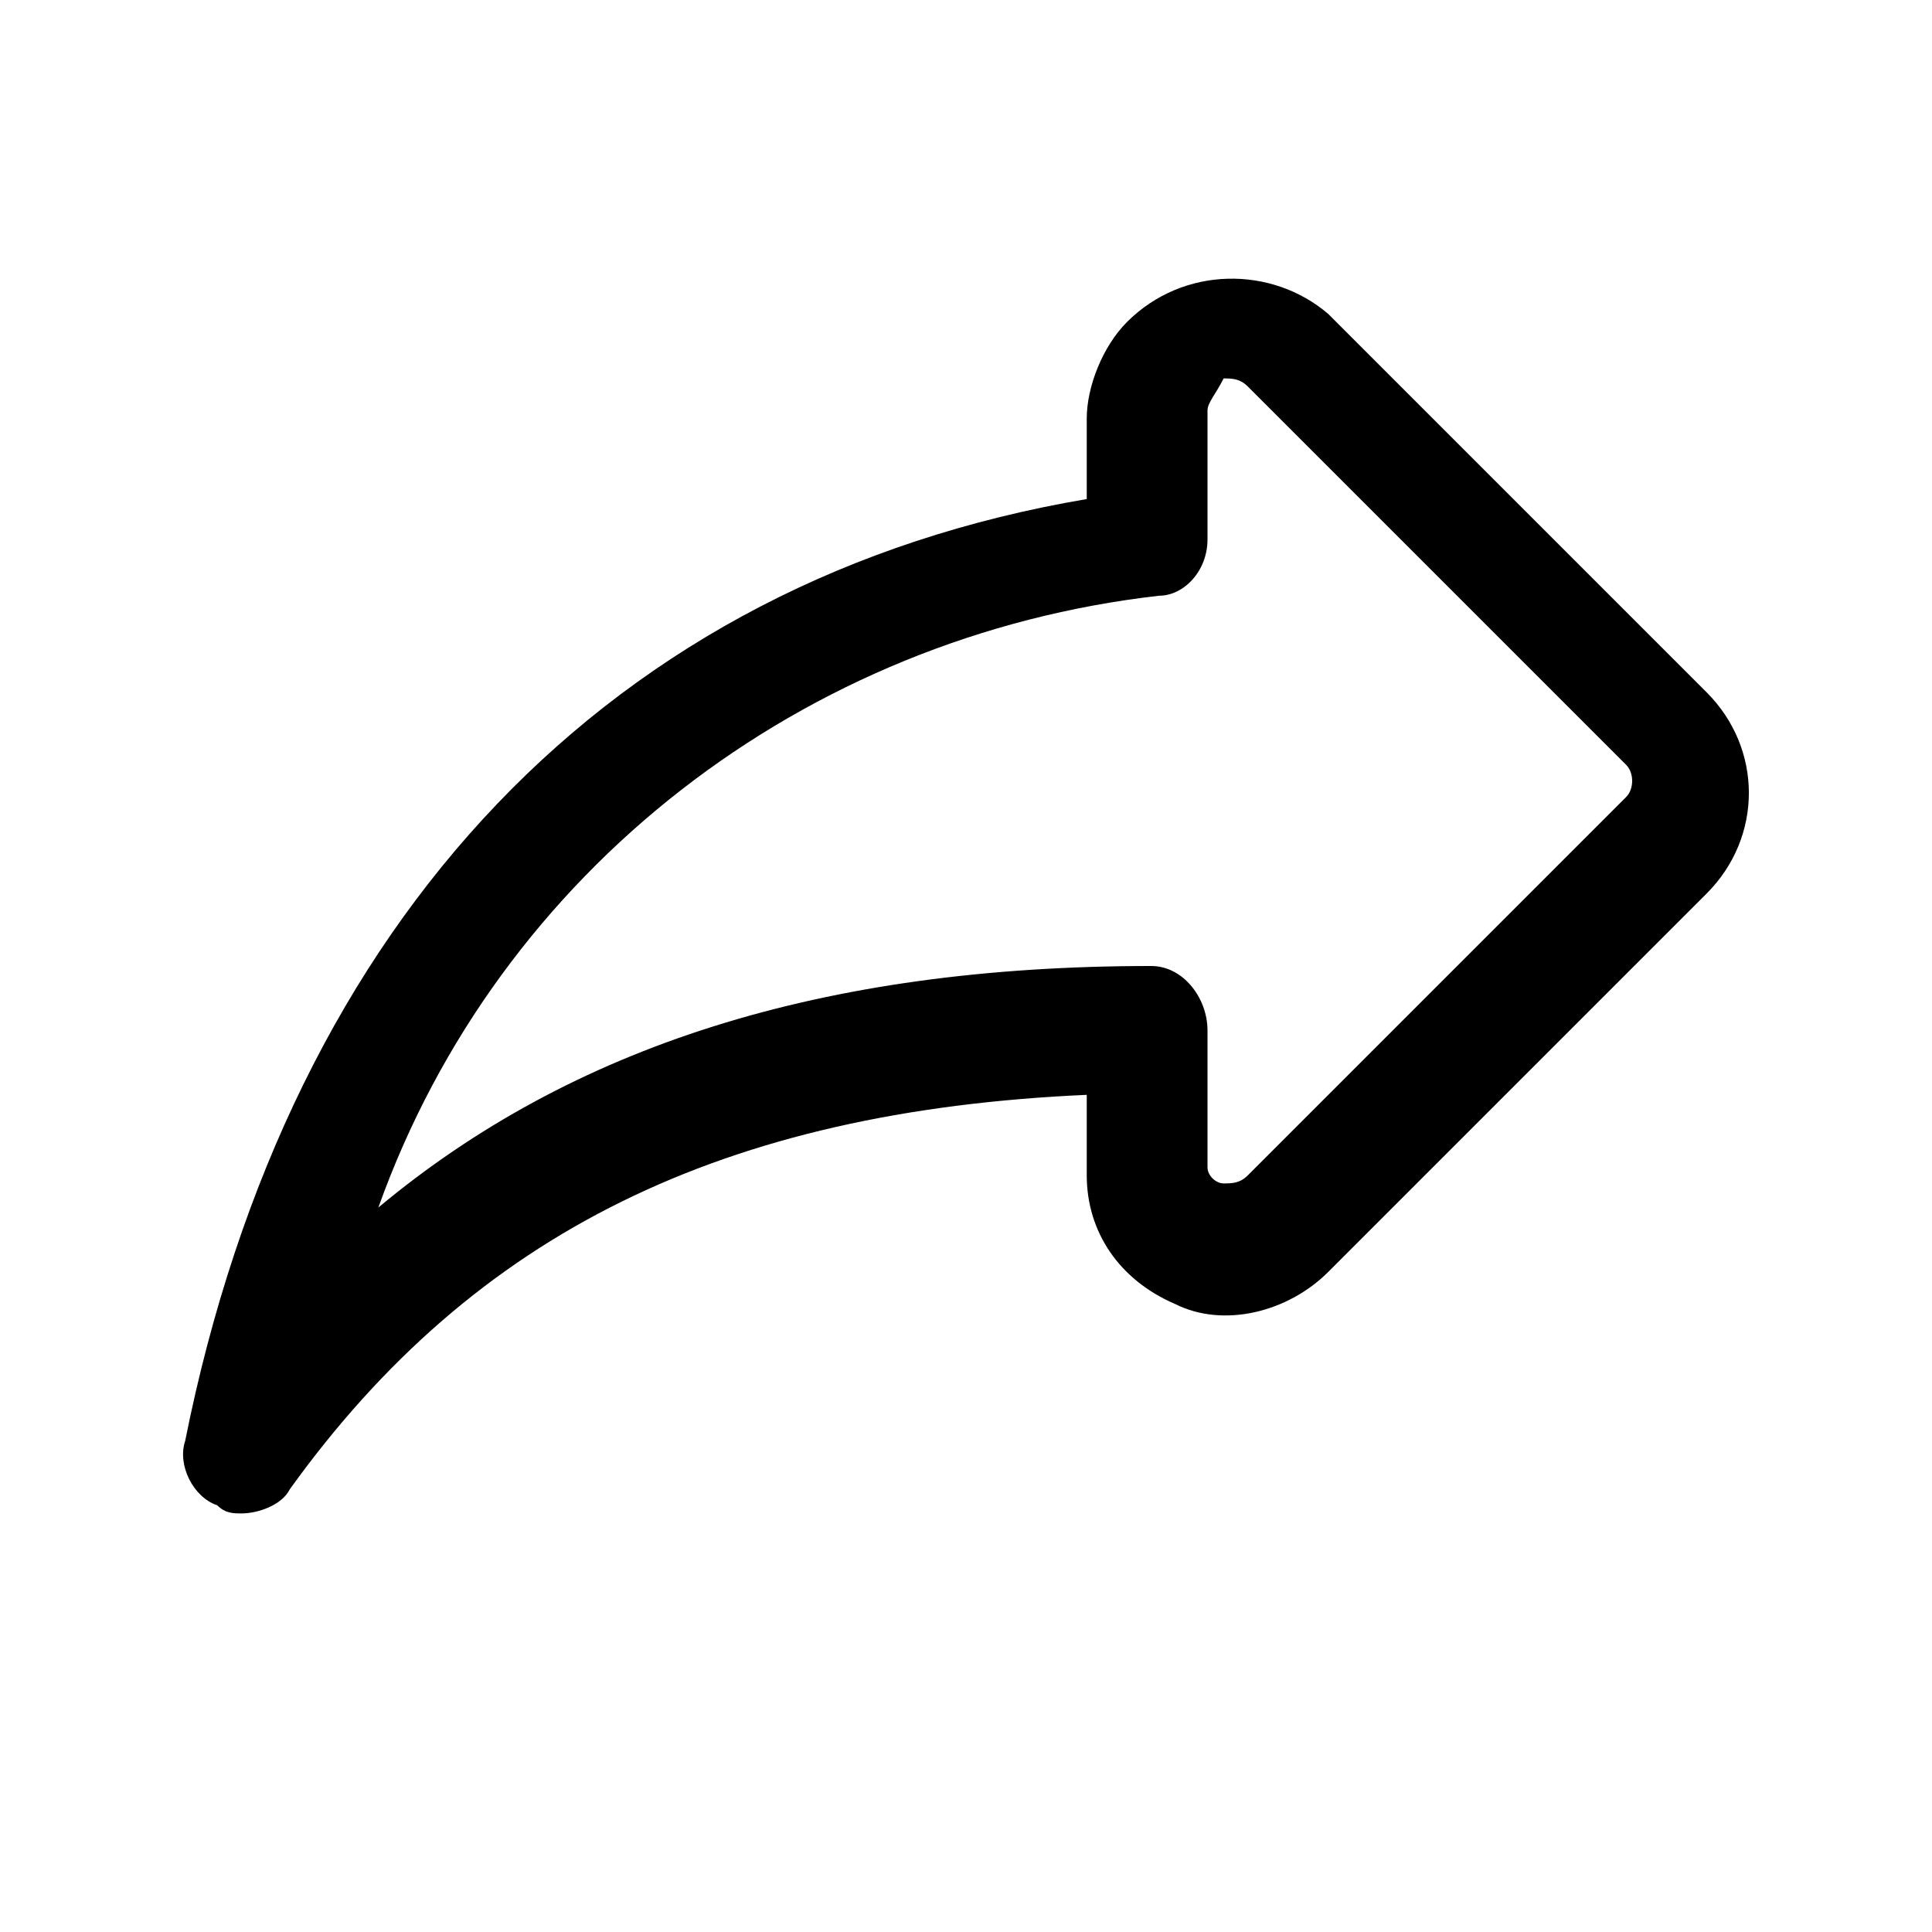 <!-- Generated by IcoMoon.io -->
<svg version="1.1" xmlns="http://www.w3.org/2000/svg" width="32" height="32" viewBox="0 0 32 32">
<title>share</title>
<path d="M3.6 24.933c-0.4-0.133-0.667-0.667-0.533-1.067 1.733-8.667 7.067-14.267 14.933-15.6v-1.333c0-0.533 0.267-1.2 0.667-1.6 0.933-0.933 2.4-0.933 3.333-0.133l6.267 6.267c0.933 0.933 0.933 2.4 0 3.333l-6.267 6.267c-0.667 0.667-1.733 0.933-2.533 0.533-0.933-0.4-1.467-1.2-1.467-2.133v-1.333c-6 0.267-10.133 2.267-13.2 6.533-0.133 0.267-0.533 0.4-0.8 0.4-0.133 0-0.267 0-0.4-0.133zM19.067 16c0.533 0 0.933 0.533 0.933 1.067v2.267c0 0.133 0.133 0.267 0.267 0.267s0.267 0 0.4-0.133l6.267-6.267c0 0 0 0 0 0 0.133-0.133 0.133-0.4 0-0.533l-6.267-6.267c-0.133-0.133-0.267-0.133-0.4-0.133-0.133 0.267-0.267 0.4-0.267 0.533v2.133c0 0.533-0.4 0.933-0.8 0.933-5.867 0.667-10.933 4.533-12.933 10.133 3.2-2.667 7.333-4 12.8-4 0 0 0 0 0 0z"></path>
</svg>
